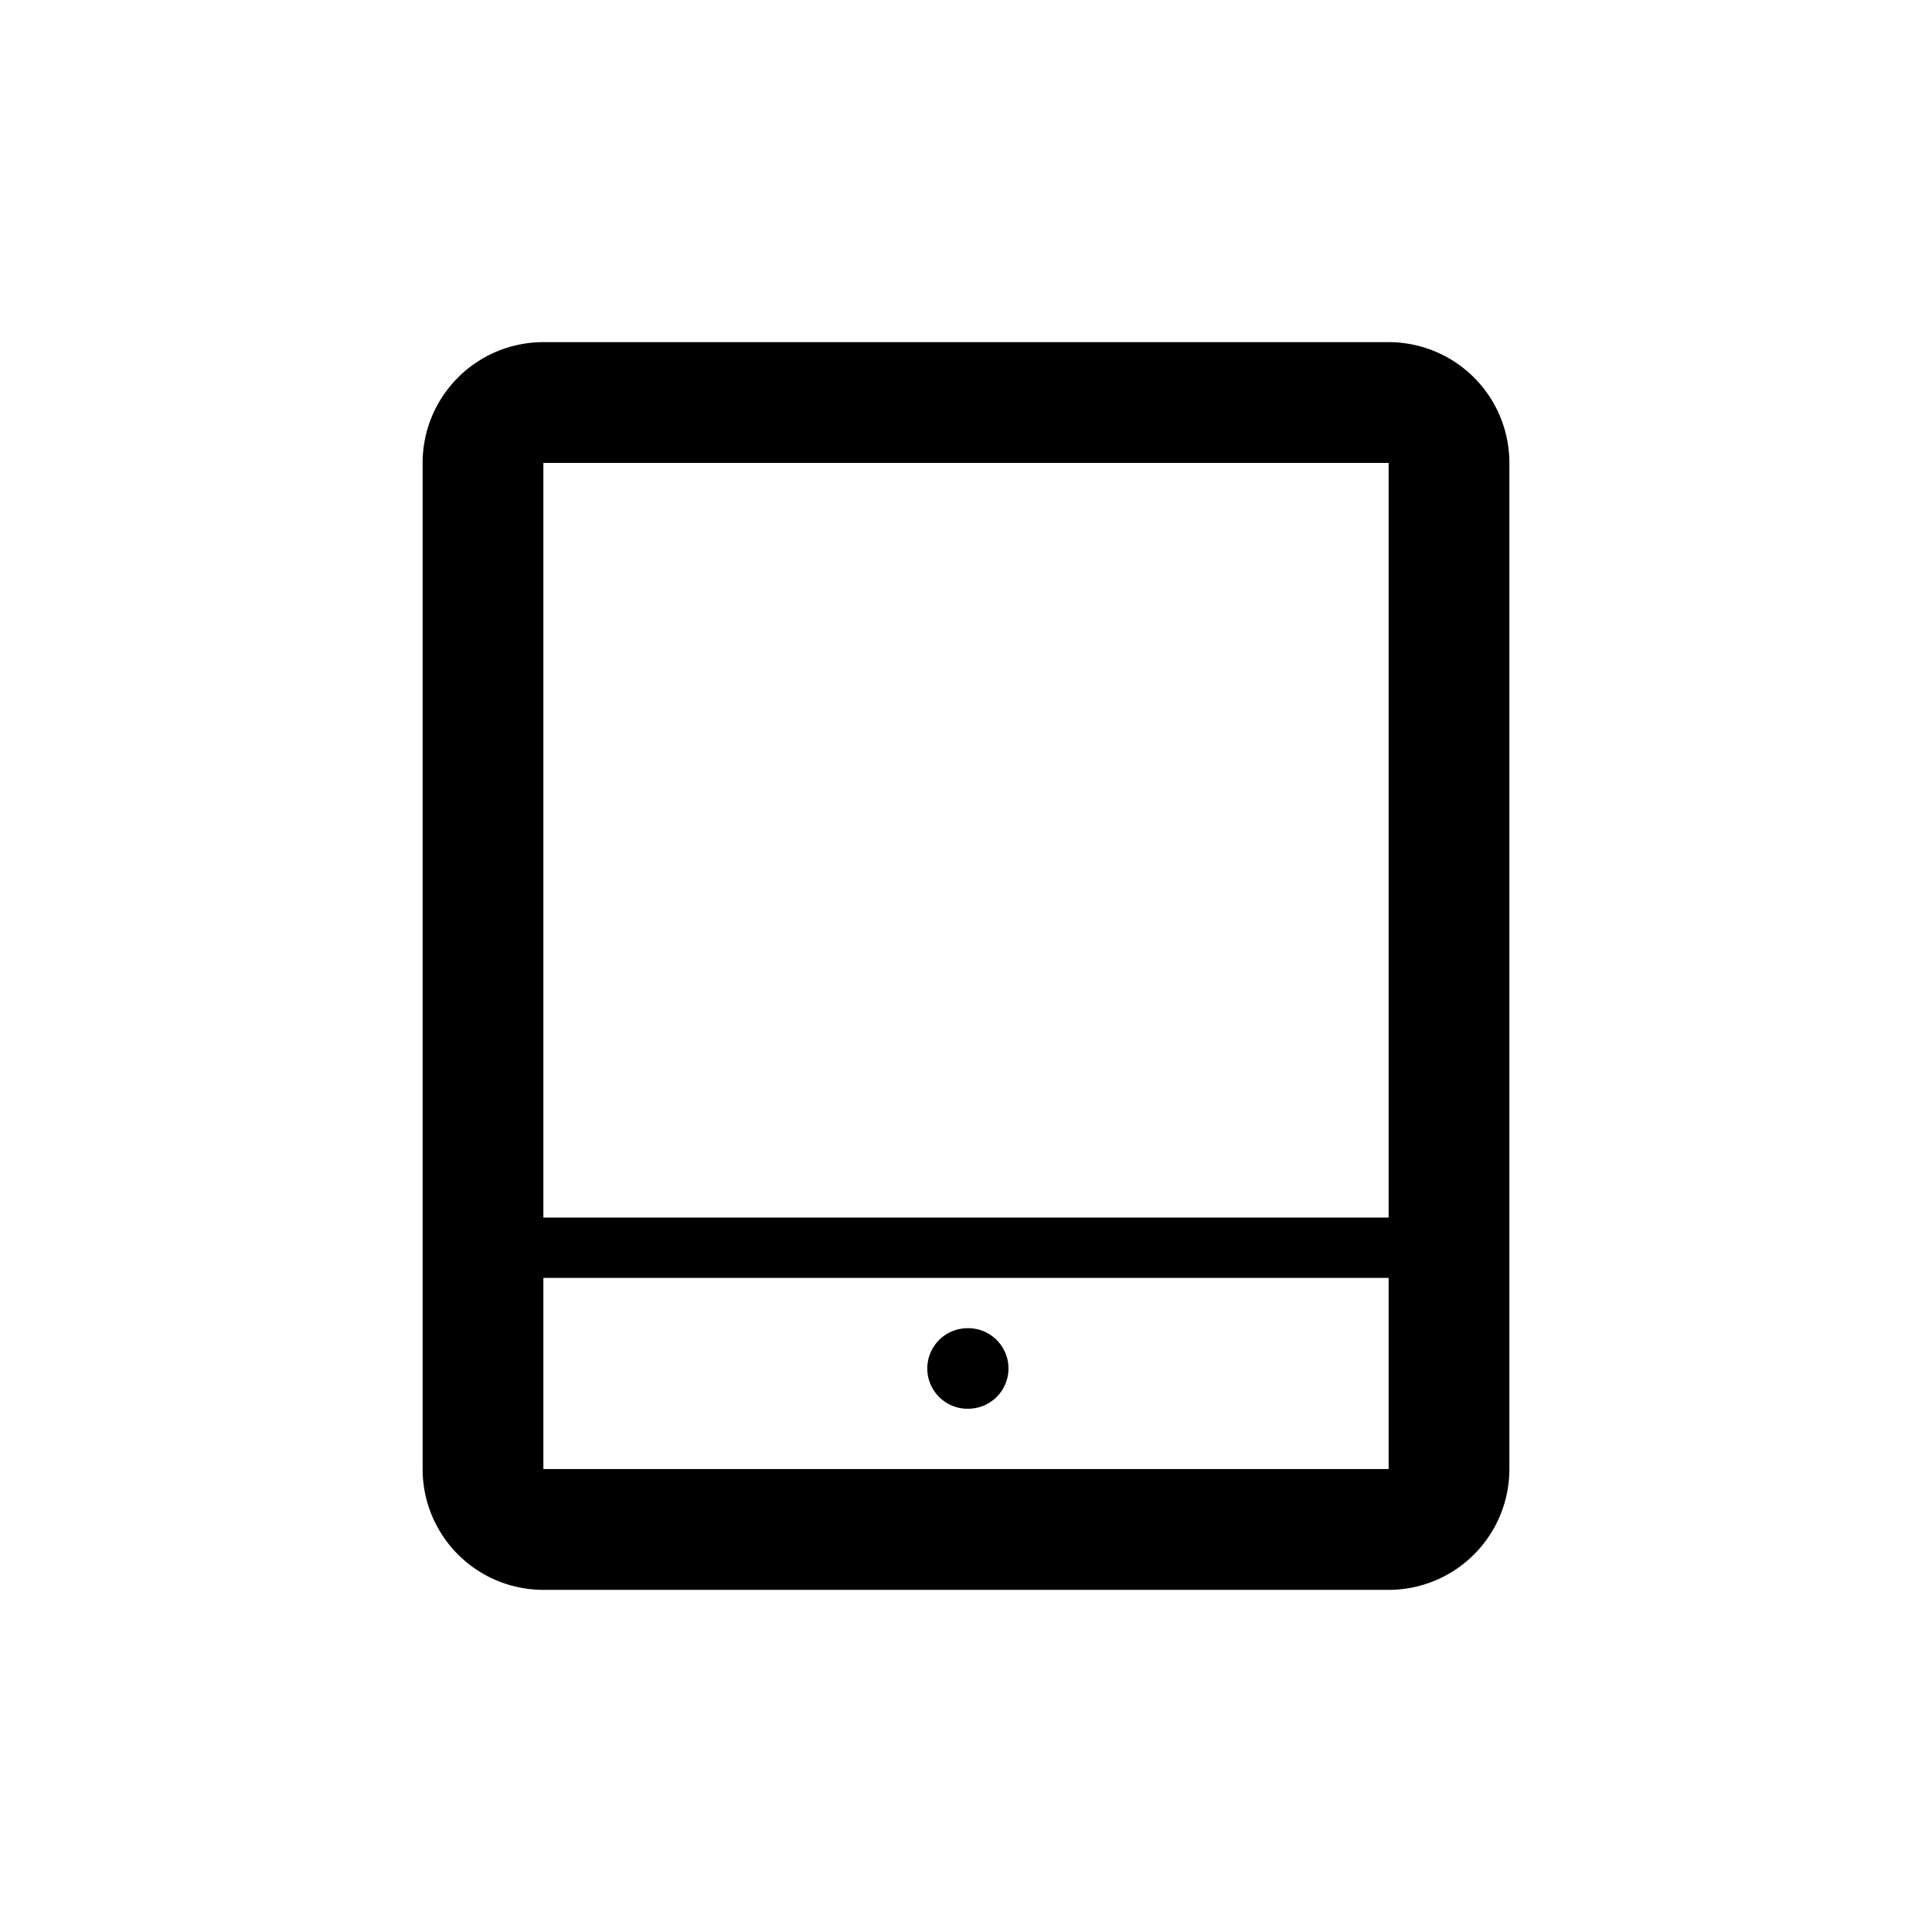 <svg xmlns="http://www.w3.org/2000/svg" viewBox="0 0 32 32">
  <path fill-rule="evenodd" d="M7 7.667a2 2 0 0 1 2-2h14a2 2 0 0 1 2 2v16.666a2 2 0 0 1-2 2H9a2 2 0 0 1-2-2V7.667Zm16 0H9v12.5h14v-12.5ZM9 24.332v-3.166h14v3.166H9Zm7-1A.667.667 0 1 0 16 22a.667.667 0 0 0 0 1.333Z"/>
</svg>
